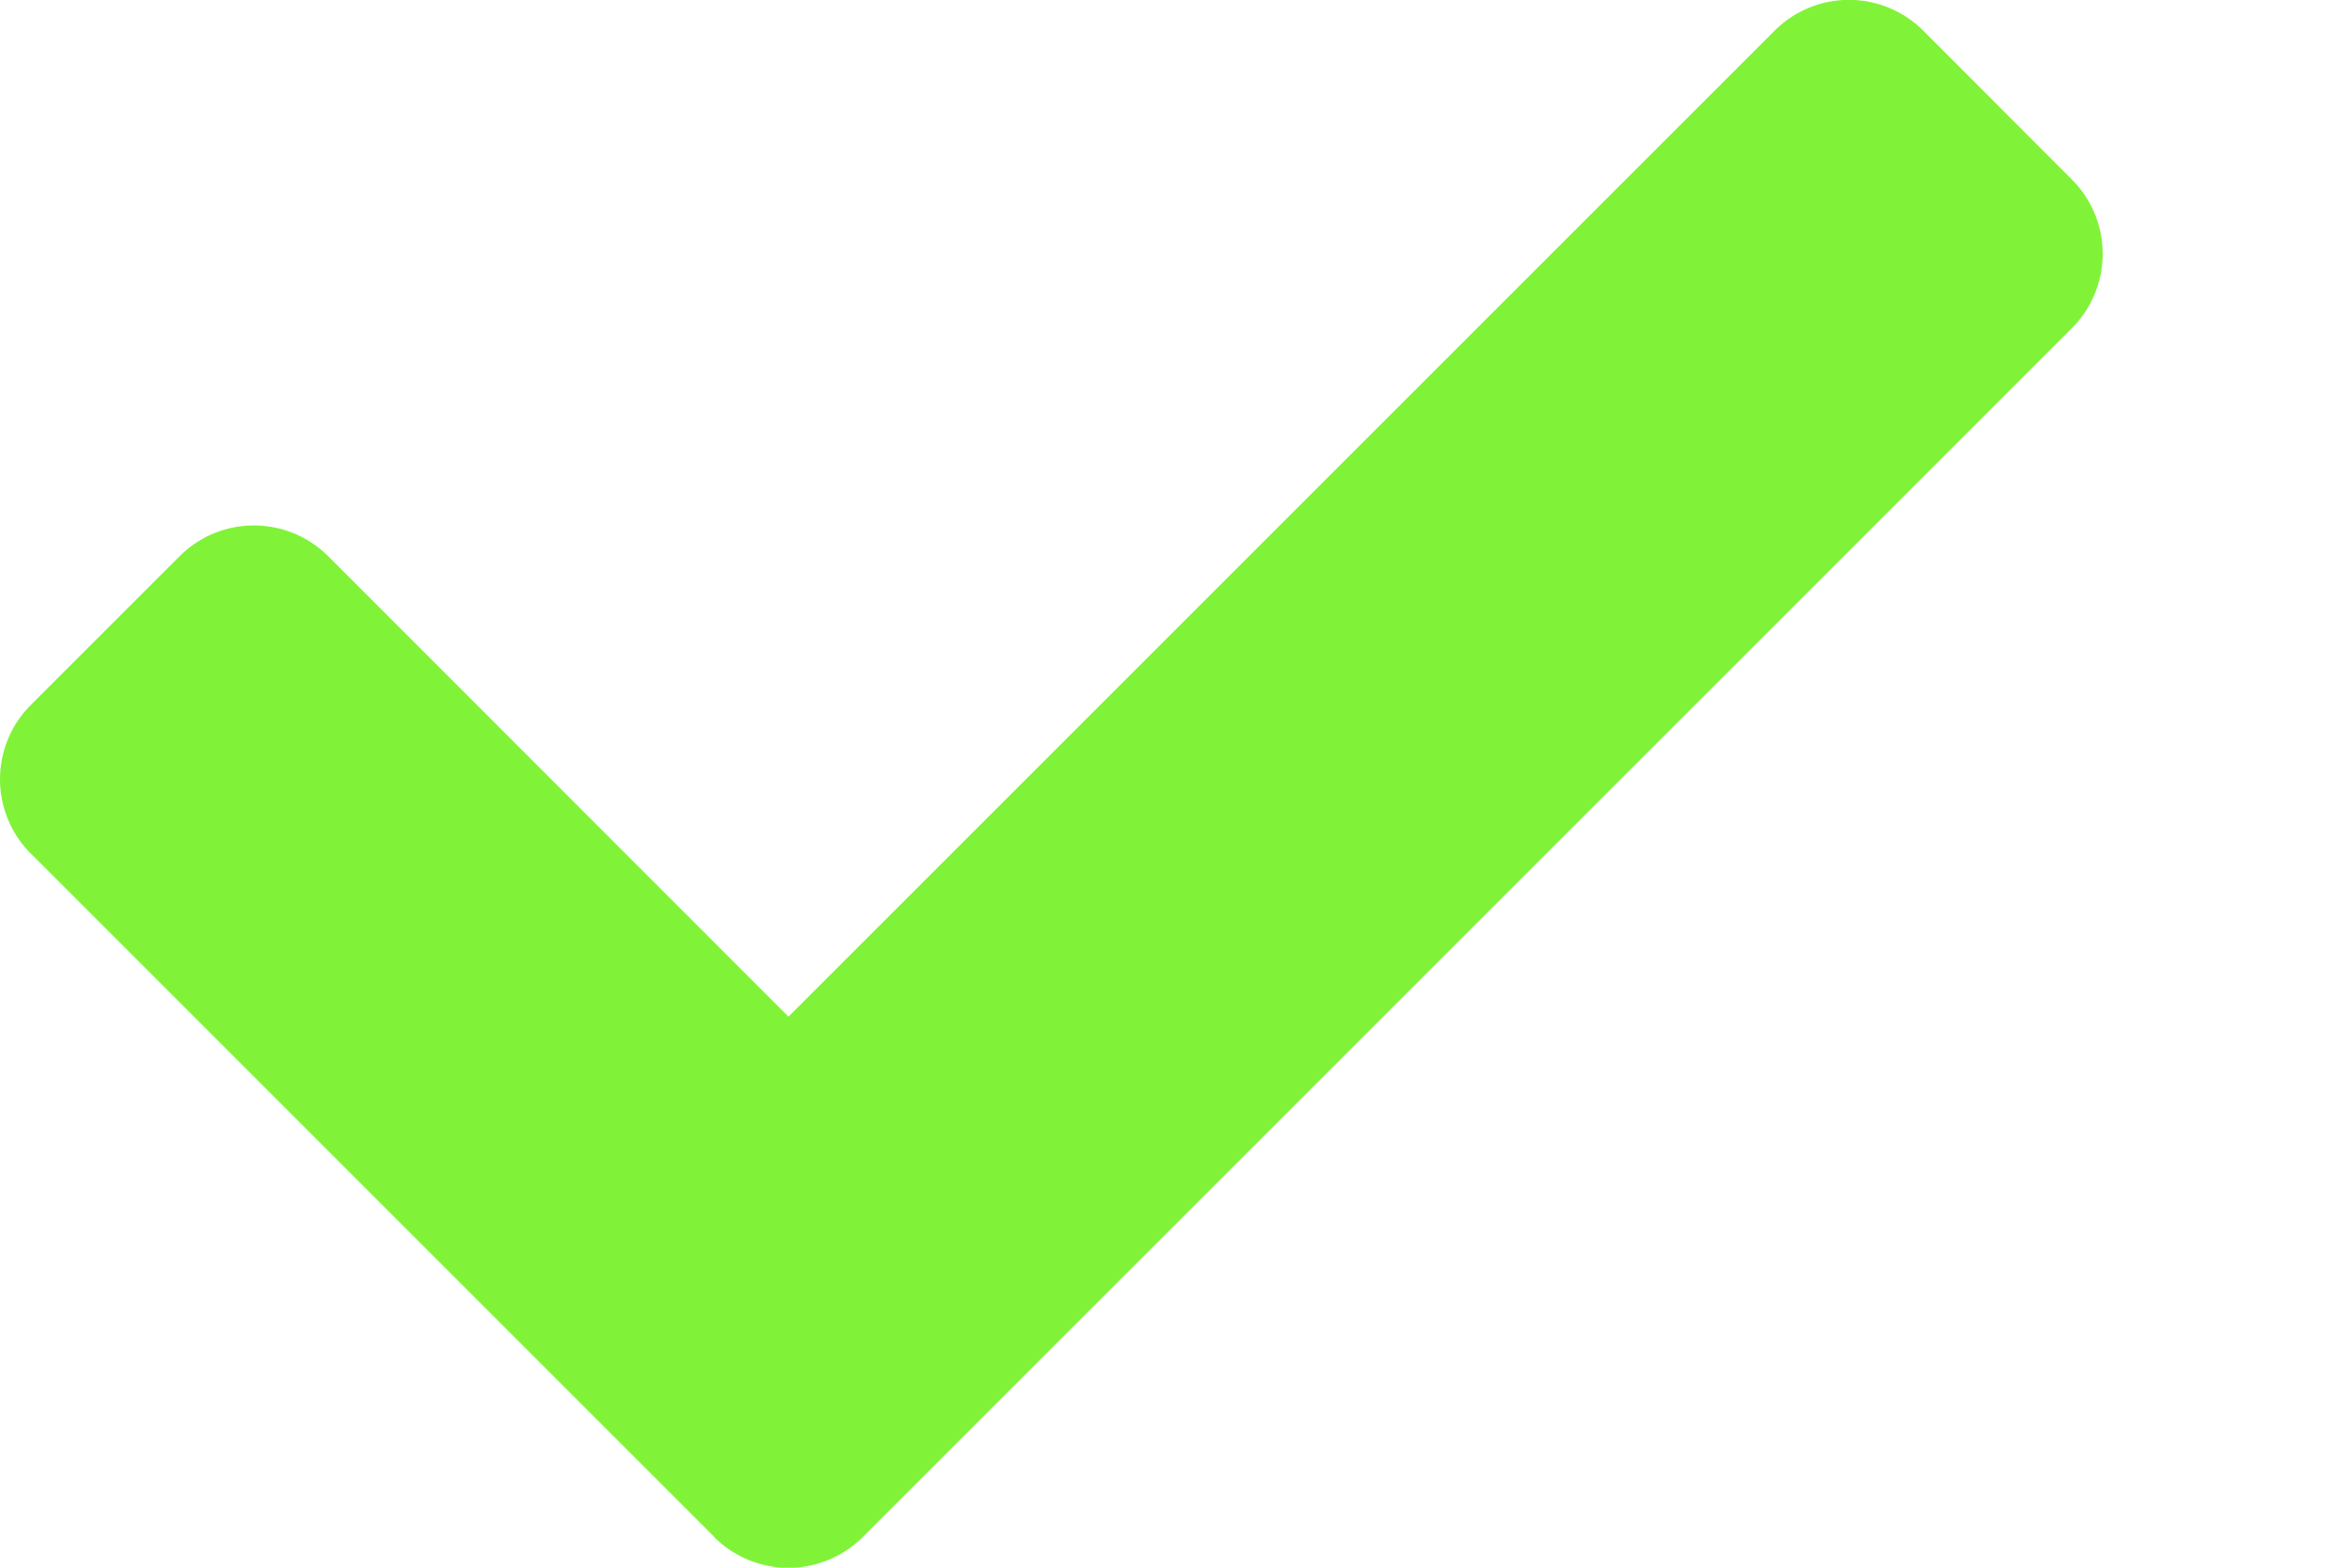 <svg xmlns="http://www.w3.org/2000/svg" width="9" height="6" fill="none"><path fill="#80F339" d="M2.733 5.882.118 3.267a.402.402 0 0 1 0-.569l.569-.569a.402.402 0 0 1 .569 0l1.761 1.762L6.79.118a.402.402 0 0 1 .57 0l.568.569a.402.402 0 0 1 0 .569L3.302 5.882a.402.402 0 0 1-.57 0Z"/></svg>